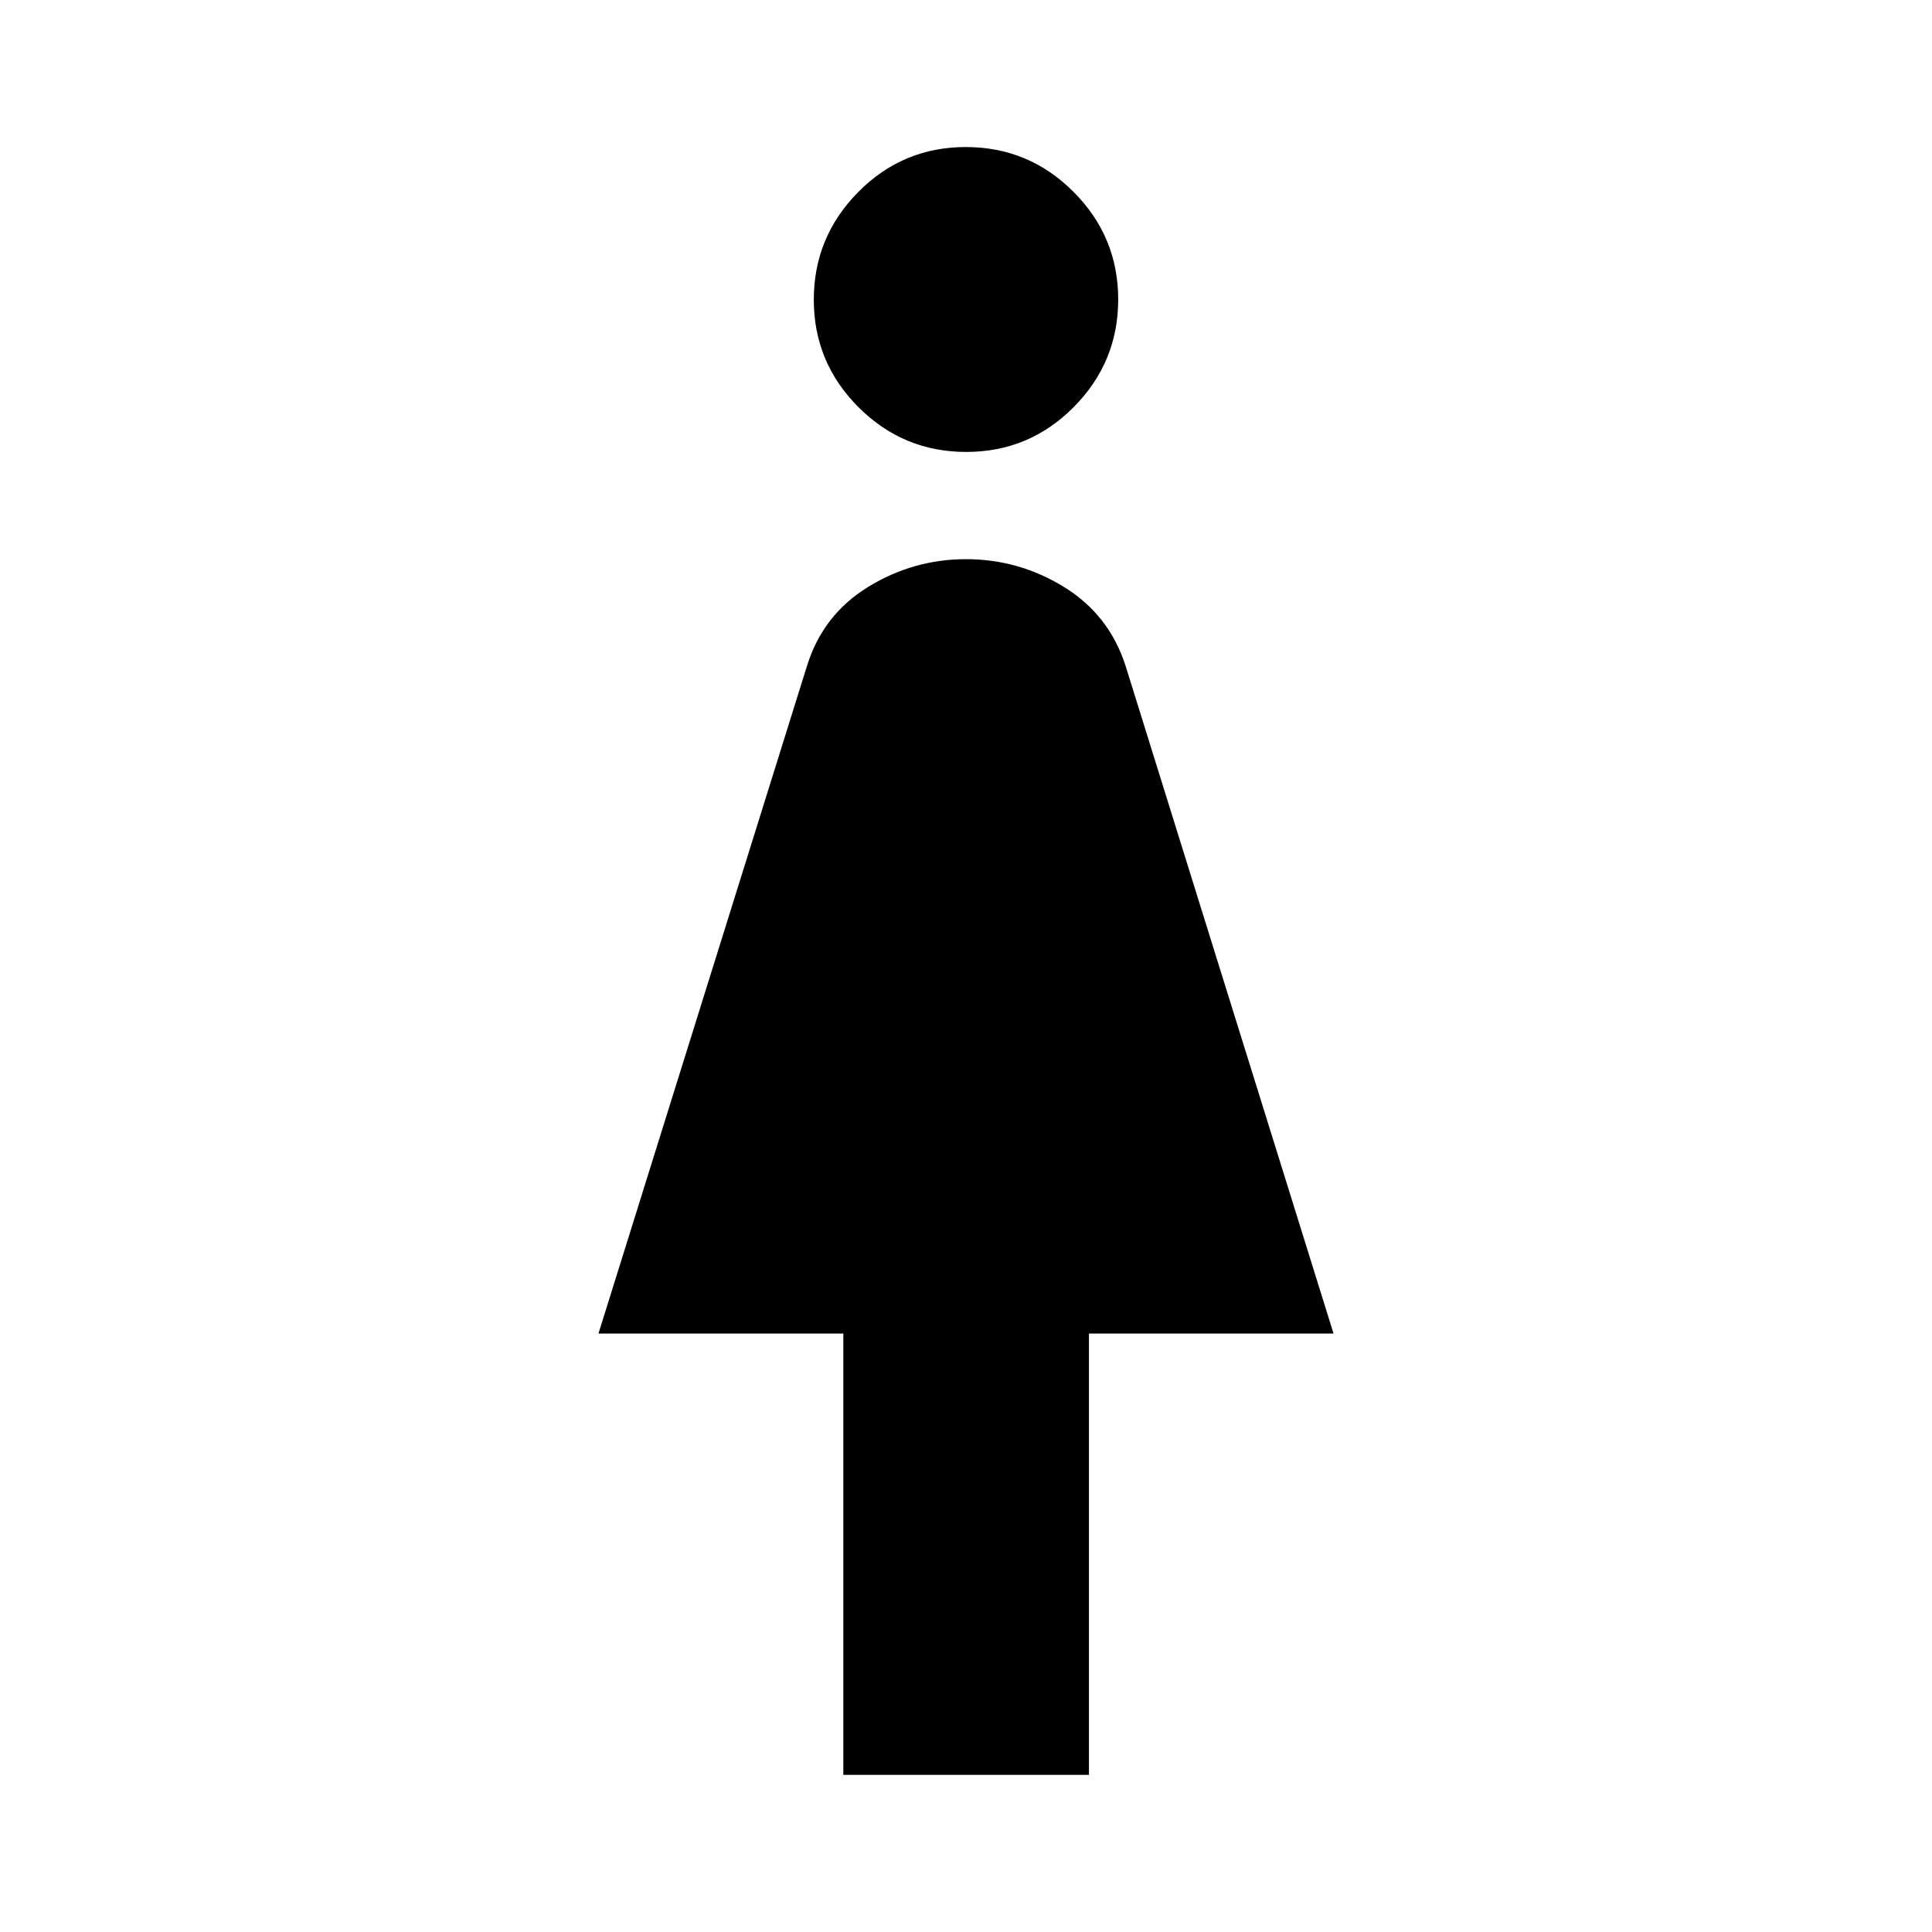 <svg xmlns="http://www.w3.org/2000/svg" width="48" height="48" viewBox="0 96 960 960"><path d="M419.043 977.913V758.63H297.37l103.731-332.111q7.942-25.193 30.352-38.932 22.409-13.739 48.563-13.739 26.154 0 48.568 13.757 22.415 13.758 30.612 38.96L662.63 758.63H541.093v219.283h-122.05Zm61.068-657.348q-31.307 0-53.524-22.216-22.217-22.216-22.217-53.413 0-31.197 22.106-53.534t53.413-22.337q31.307 0 53.524 22.254 22.217 22.254 22.217 53.504 0 31.152-22.106 53.447t-53.413 22.295Z"/></svg>